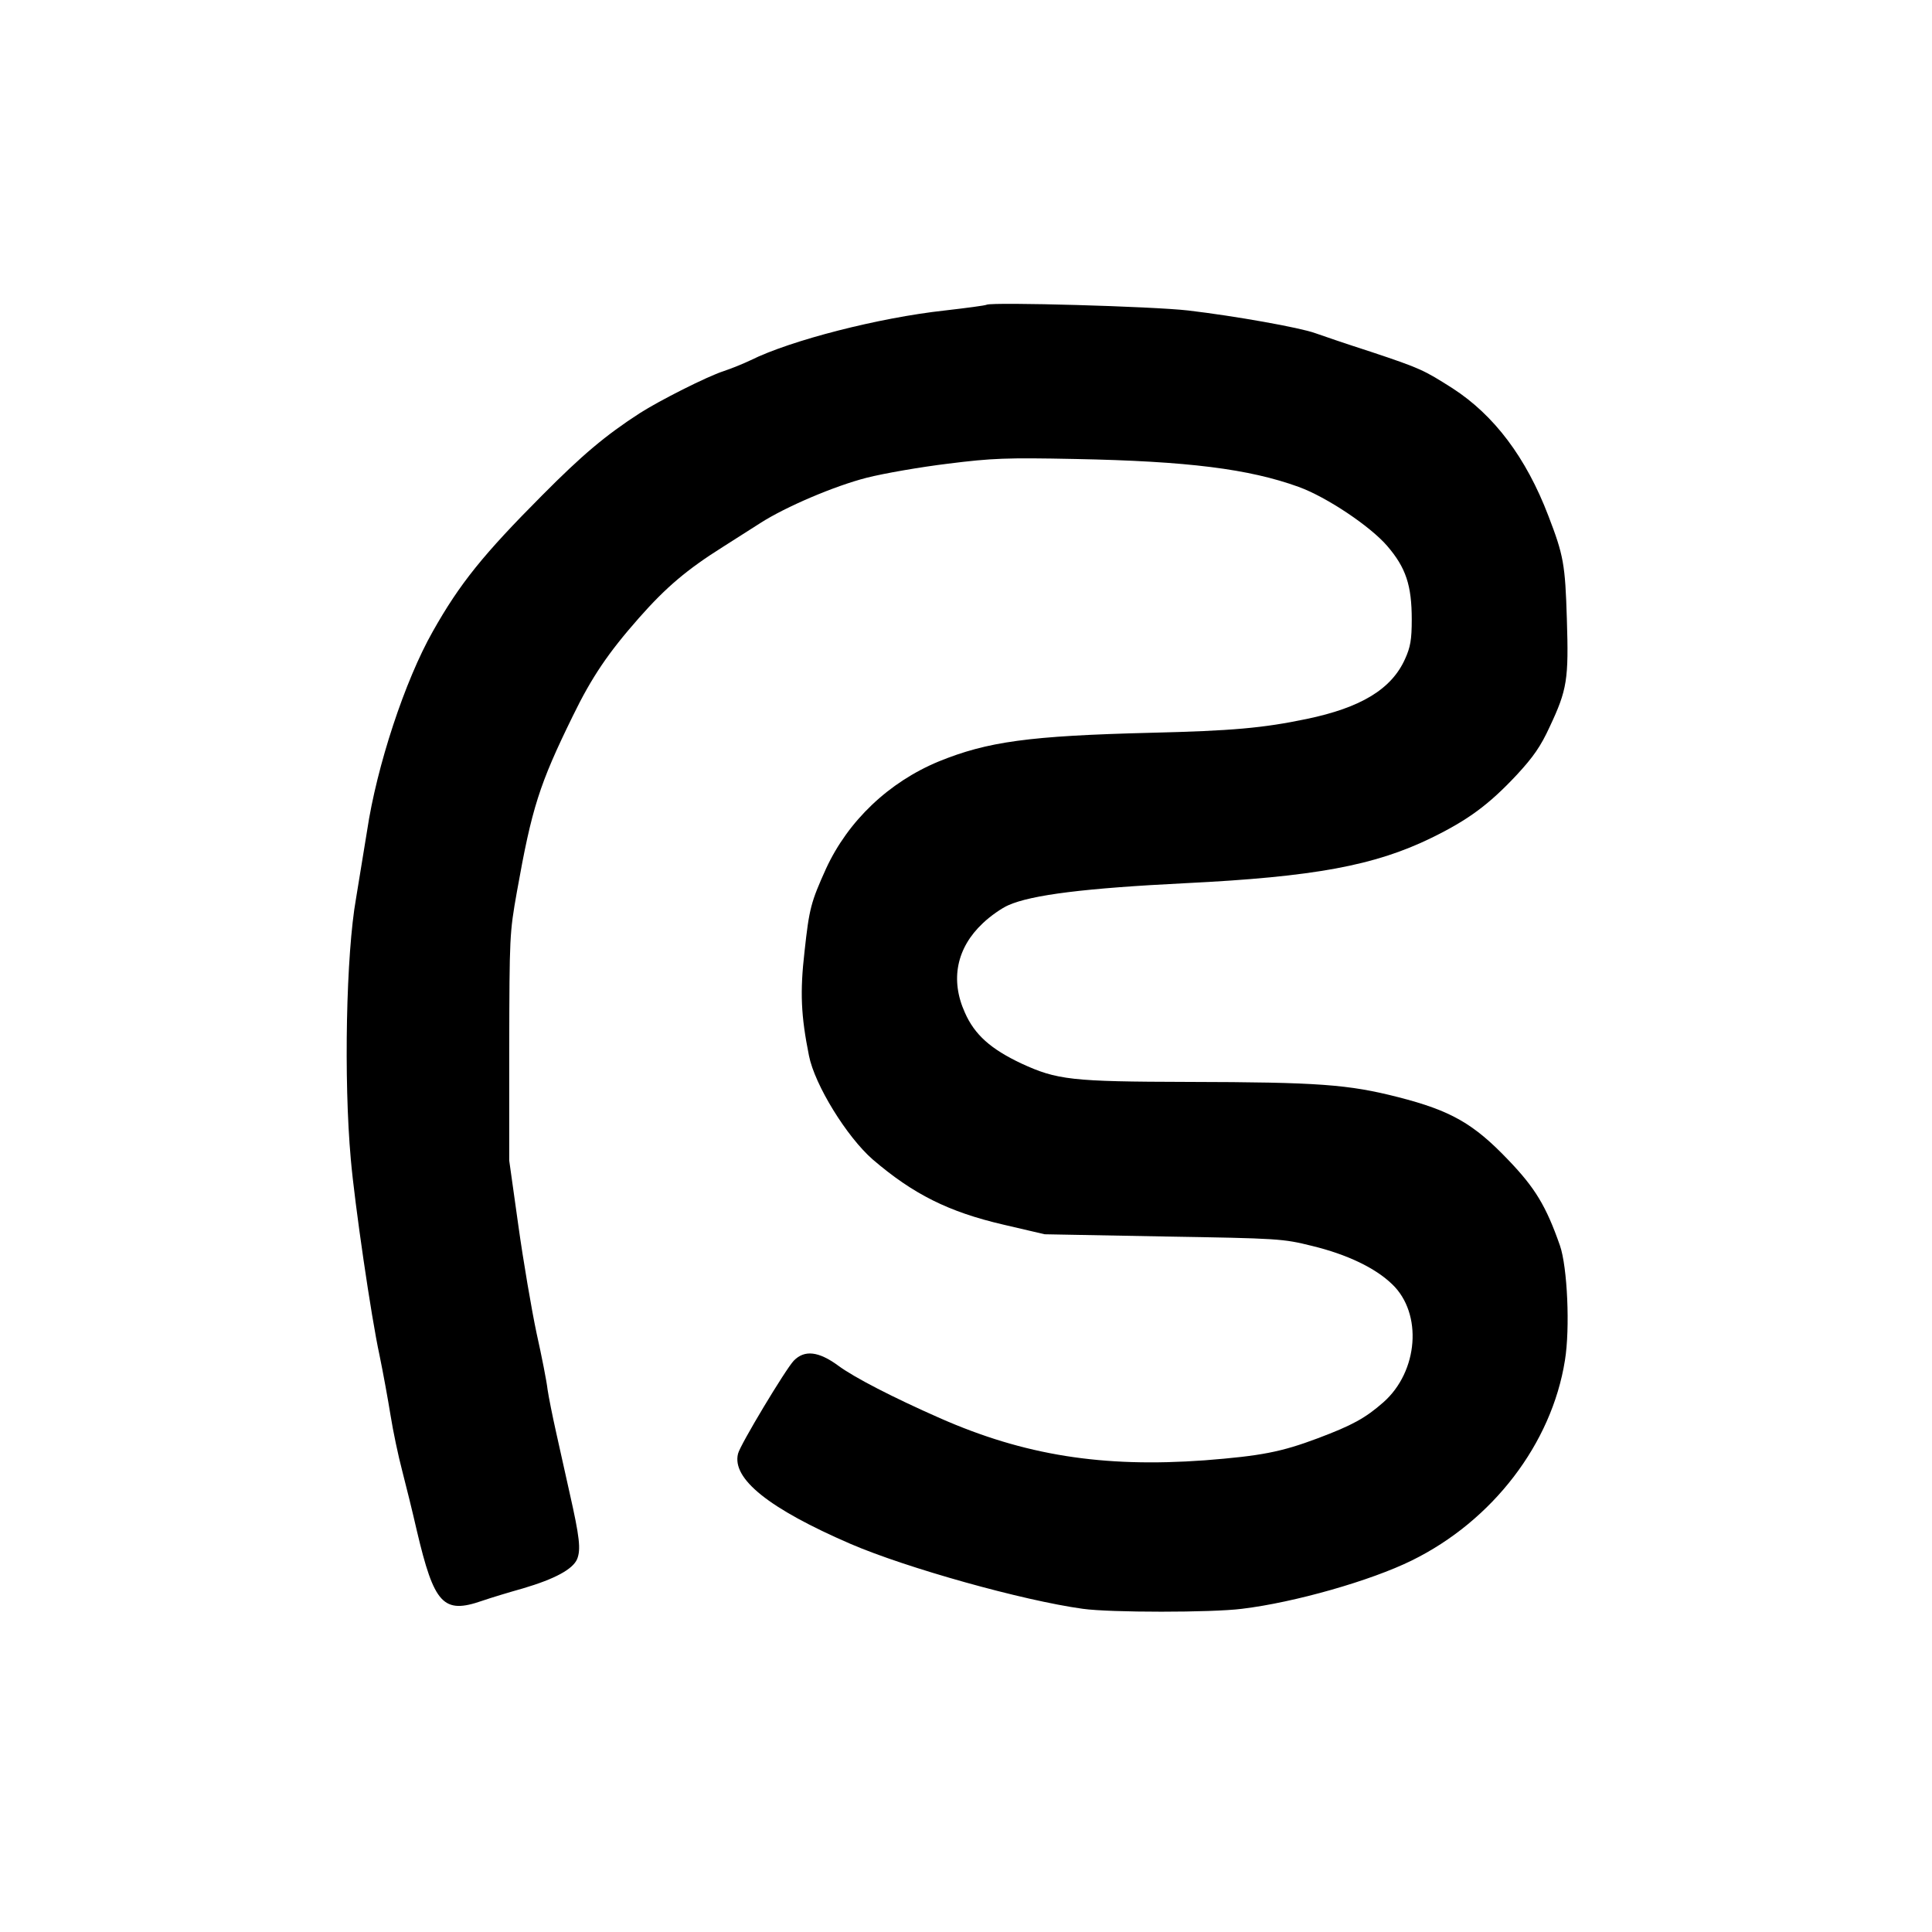  <svg version="1.0" xmlns="http://www.w3.org/2000/svg" width="700pt" height="700pt" viewBox="0 0 700 700" preserveAspectRatio="xMidYMid meet">
<g transform="translate(0,700) scale(0.1,-0.1)" fill="#000000" stroke="none">
<path d="M3575 5896 c-5 -3 -74 -12 -152 -21 -238 -26 -558 -108 -703 -180
-25 -12 -69 -30 -99 -40 -59 -19 -233 -107 -303 -152 -125 -81 -208 -151 -353
-297 -214 -215 -299 -320 -397 -494 -101 -178 -203 -488 -238 -722 -12 -74
-30 -184 -40 -245 -36 -201 -45 -656 -19 -945 14 -161 74 -573 104 -710 13
-63 31 -162 40 -218 9 -57 28 -147 42 -200 14 -54 38 -151 53 -217 63 -268 96
-304 237 -255 32 11 98 31 148 45 115 34 180 69 196 106 14 35 9 80 -27 239
-14 63 -36 162 -49 220 -13 58 -27 128 -31 155 -3 28 -21 120 -40 205 -18 85
-48 261 -66 390 l-33 235 0 410 c1 403 1 413 28 565 54 303 81 388 202 635 69
142 129 230 240 356 98 111 173 175 305 258 47 30 108 69 135 86 92 59 268
134 385 164 63 16 196 39 295 51 160 20 211 22 460 17 410 -8 630 -36 810
-101 102 -37 260 -143 321 -214 68 -79 89 -143 89 -267 0 -73 -5 -100 -24
-142 -49 -110 -160 -177 -357 -218 -158 -33 -271 -43 -564 -50 -442 -11 -592
-32 -769 -104 -181 -75 -328 -215 -408 -388 -55 -122 -61 -144 -78 -300 -17
-148 -13 -233 16 -378 21 -106 137 -294 231 -376 147 -126 275 -190 473 -236
l150 -35 430 -8 c419 -7 433 -8 538 -34 128 -31 230 -80 291 -139 111 -106 95
-316 -32 -428 -65 -57 -112 -83 -237 -130 -133 -50 -206 -64 -410 -80 -370
-27 -654 18 -960 153 -168 74 -310 147 -368 190 -71 52 -122 58 -161 18 -29
-30 -195 -306 -202 -337 -23 -91 112 -199 408 -327 202 -87 623 -205 841 -235
100 -14 467 -14 577 0 191 23 467 102 615 175 293 144 507 423 555 725 19 116
9 338 -18 416 -50 143 -90 209 -187 310 -126 132 -208 179 -400 228 -180 46
-289 54 -760 55 -423 1 -475 7 -605 67 -110 52 -169 104 -204 184 -54 119 -30
235 65 324 27 26 69 55 92 65 85 38 280 62 642 80 467 23 686 64 891 164 133
65 208 120 310 229 59 64 86 102 119 174 63 134 69 171 62 390 -6 199 -12 231
-67 374 -81 212 -197 365 -347 462 -104 66 -115 72 -295 132 -90 29 -181 60
-203 68 -55 20 -290 62 -460 82 -130 15 -705 31 -730 21z"></path>
</g>
</svg>